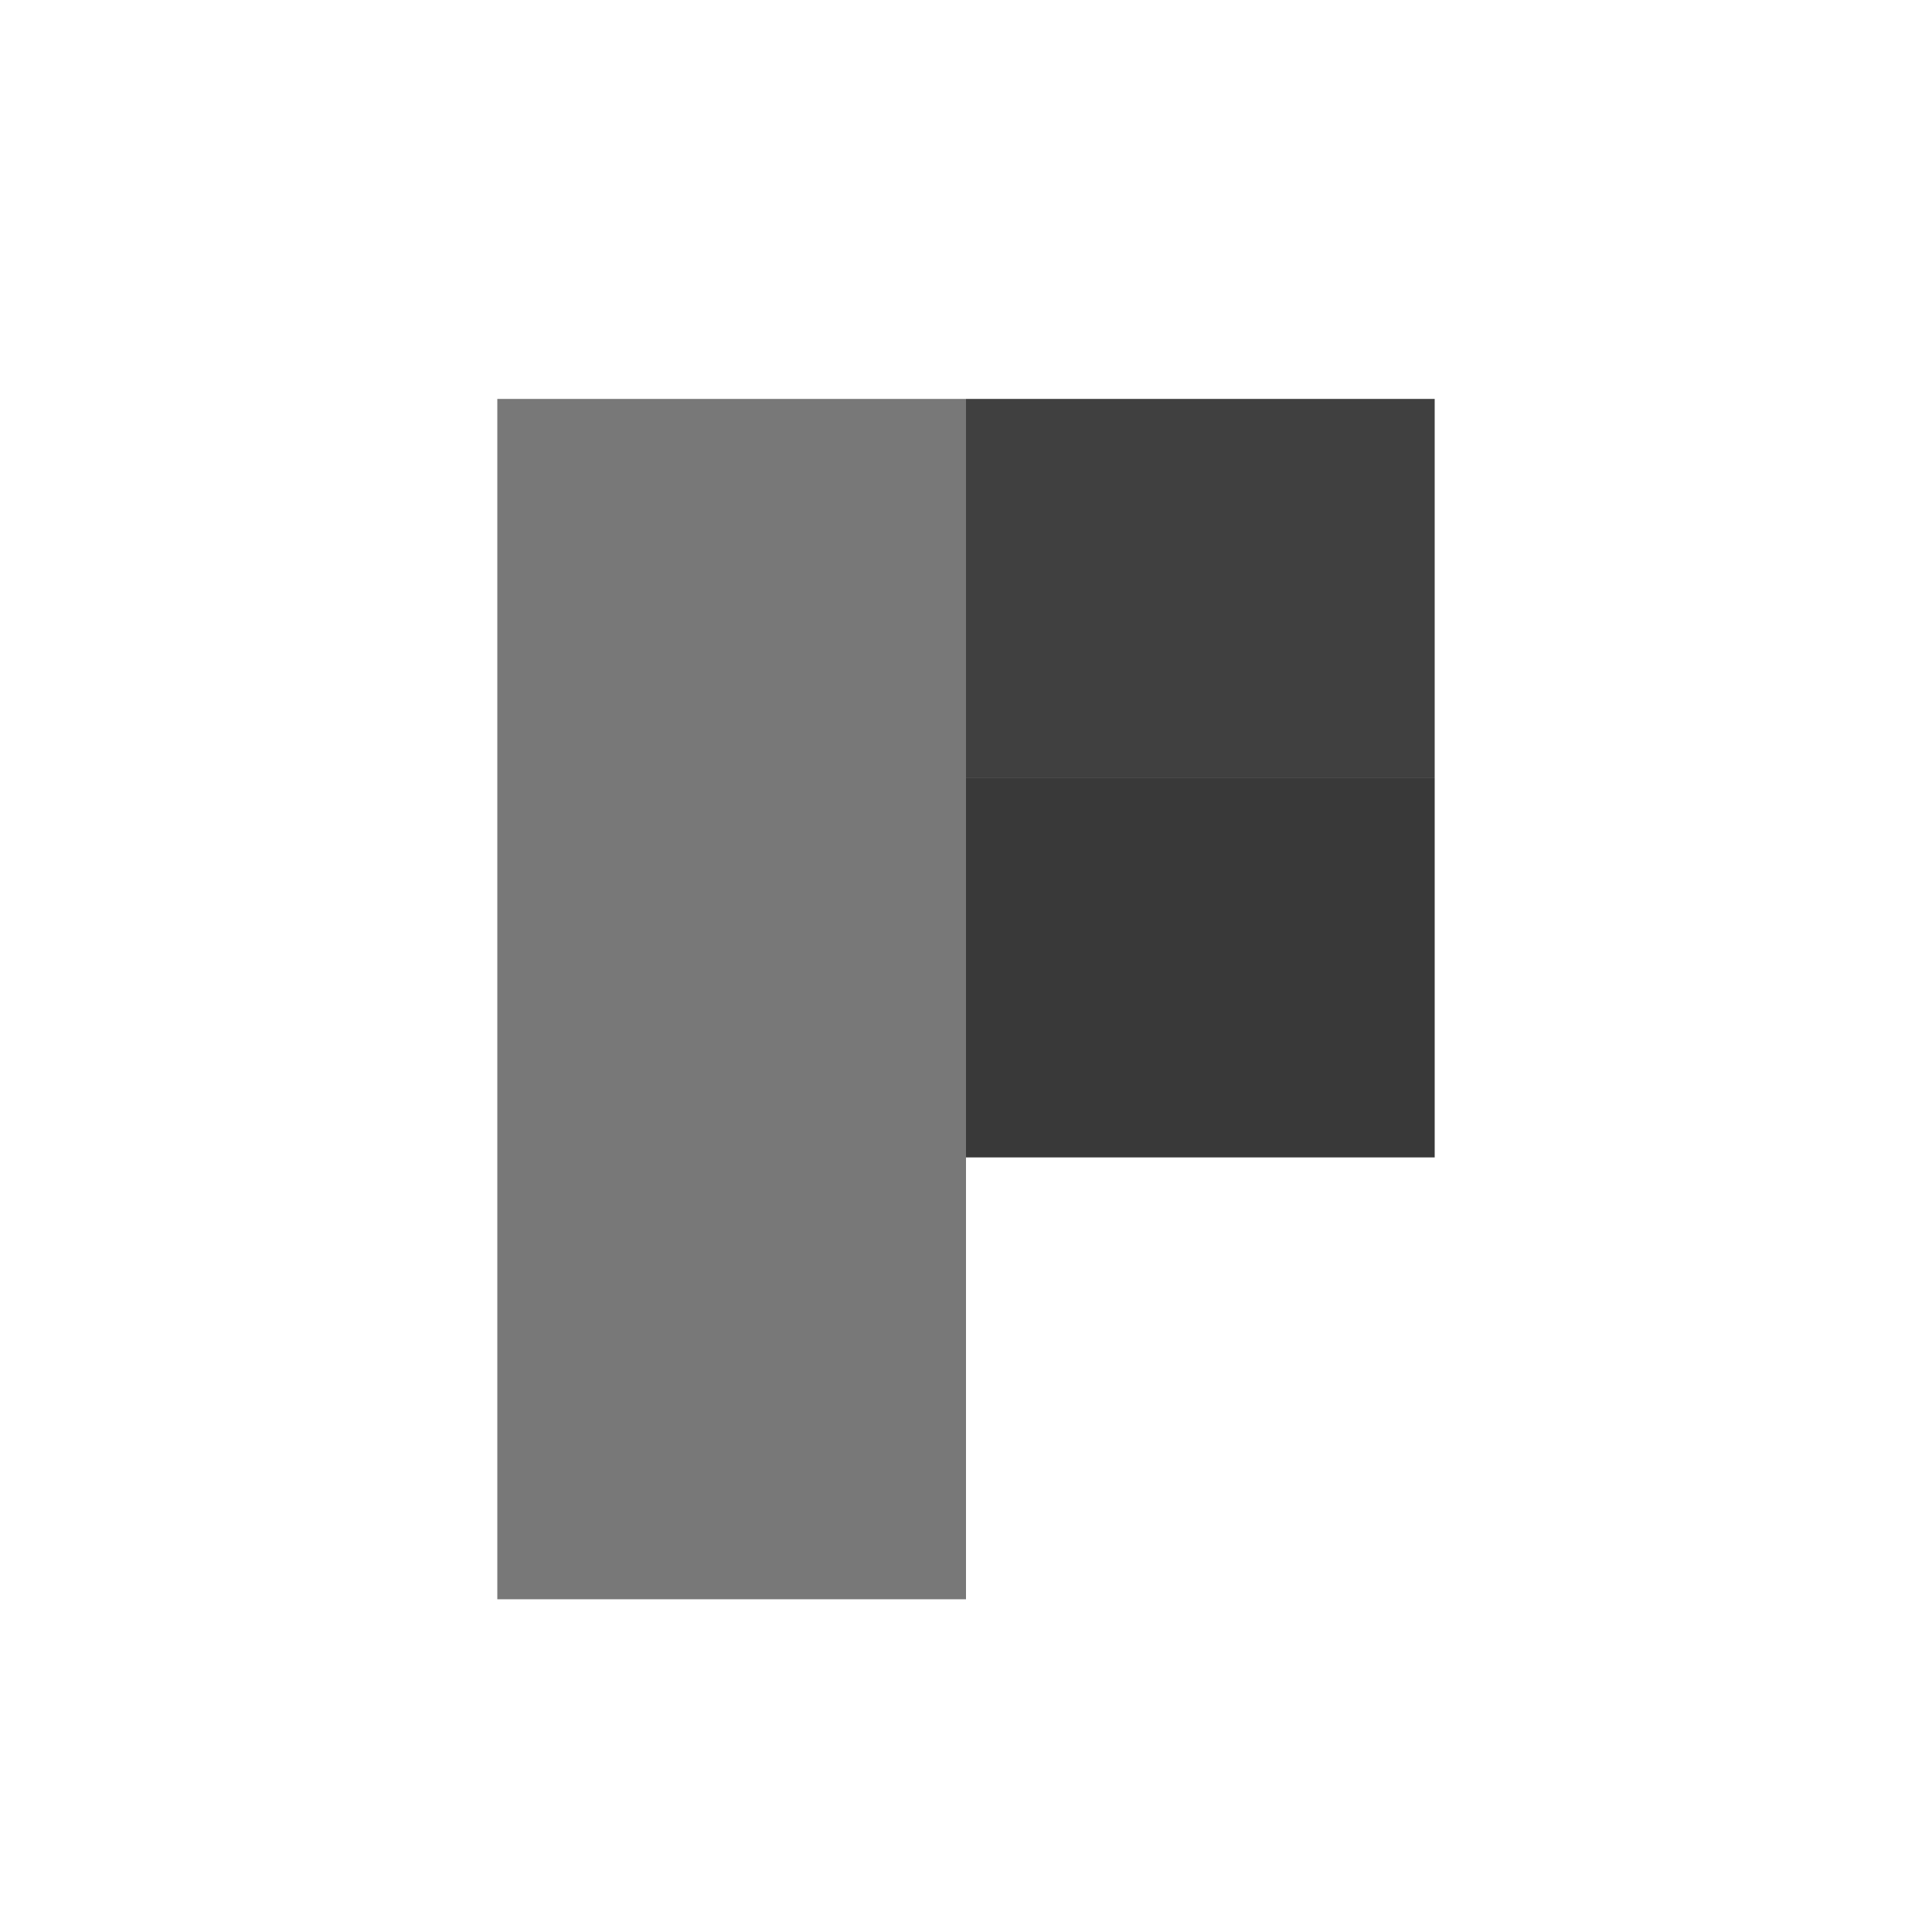<?xml version="1.0" encoding="UTF-8" standalone="no"?><!DOCTYPE svg PUBLIC "-//W3C//DTD SVG 1.1//EN" "http://www.w3.org/Graphics/SVG/1.1/DTD/svg11.dtd"><svg width="100%" height="100%" viewBox="0 0 2250 2250" version="1.1" xmlns="http://www.w3.org/2000/svg" xmlns:xlink="http://www.w3.org/1999/xlink" xml:space="preserve" xmlns:serif="http://www.serif.com/" style="fill-rule:evenodd;clip-rule:evenodd;stroke-linejoin:round;stroke-miterlimit:2;"><rect x="1125" y="464.583" width="545.833" height="441.667" style="fill:#404040;"/><rect x="1125" y="906.25" width="545.833" height="441.667" style="fill:#393939;"/><rect x="579.167" y="464.583" width="545.833" height="1397.92" style="fill:#787878;"/></svg>